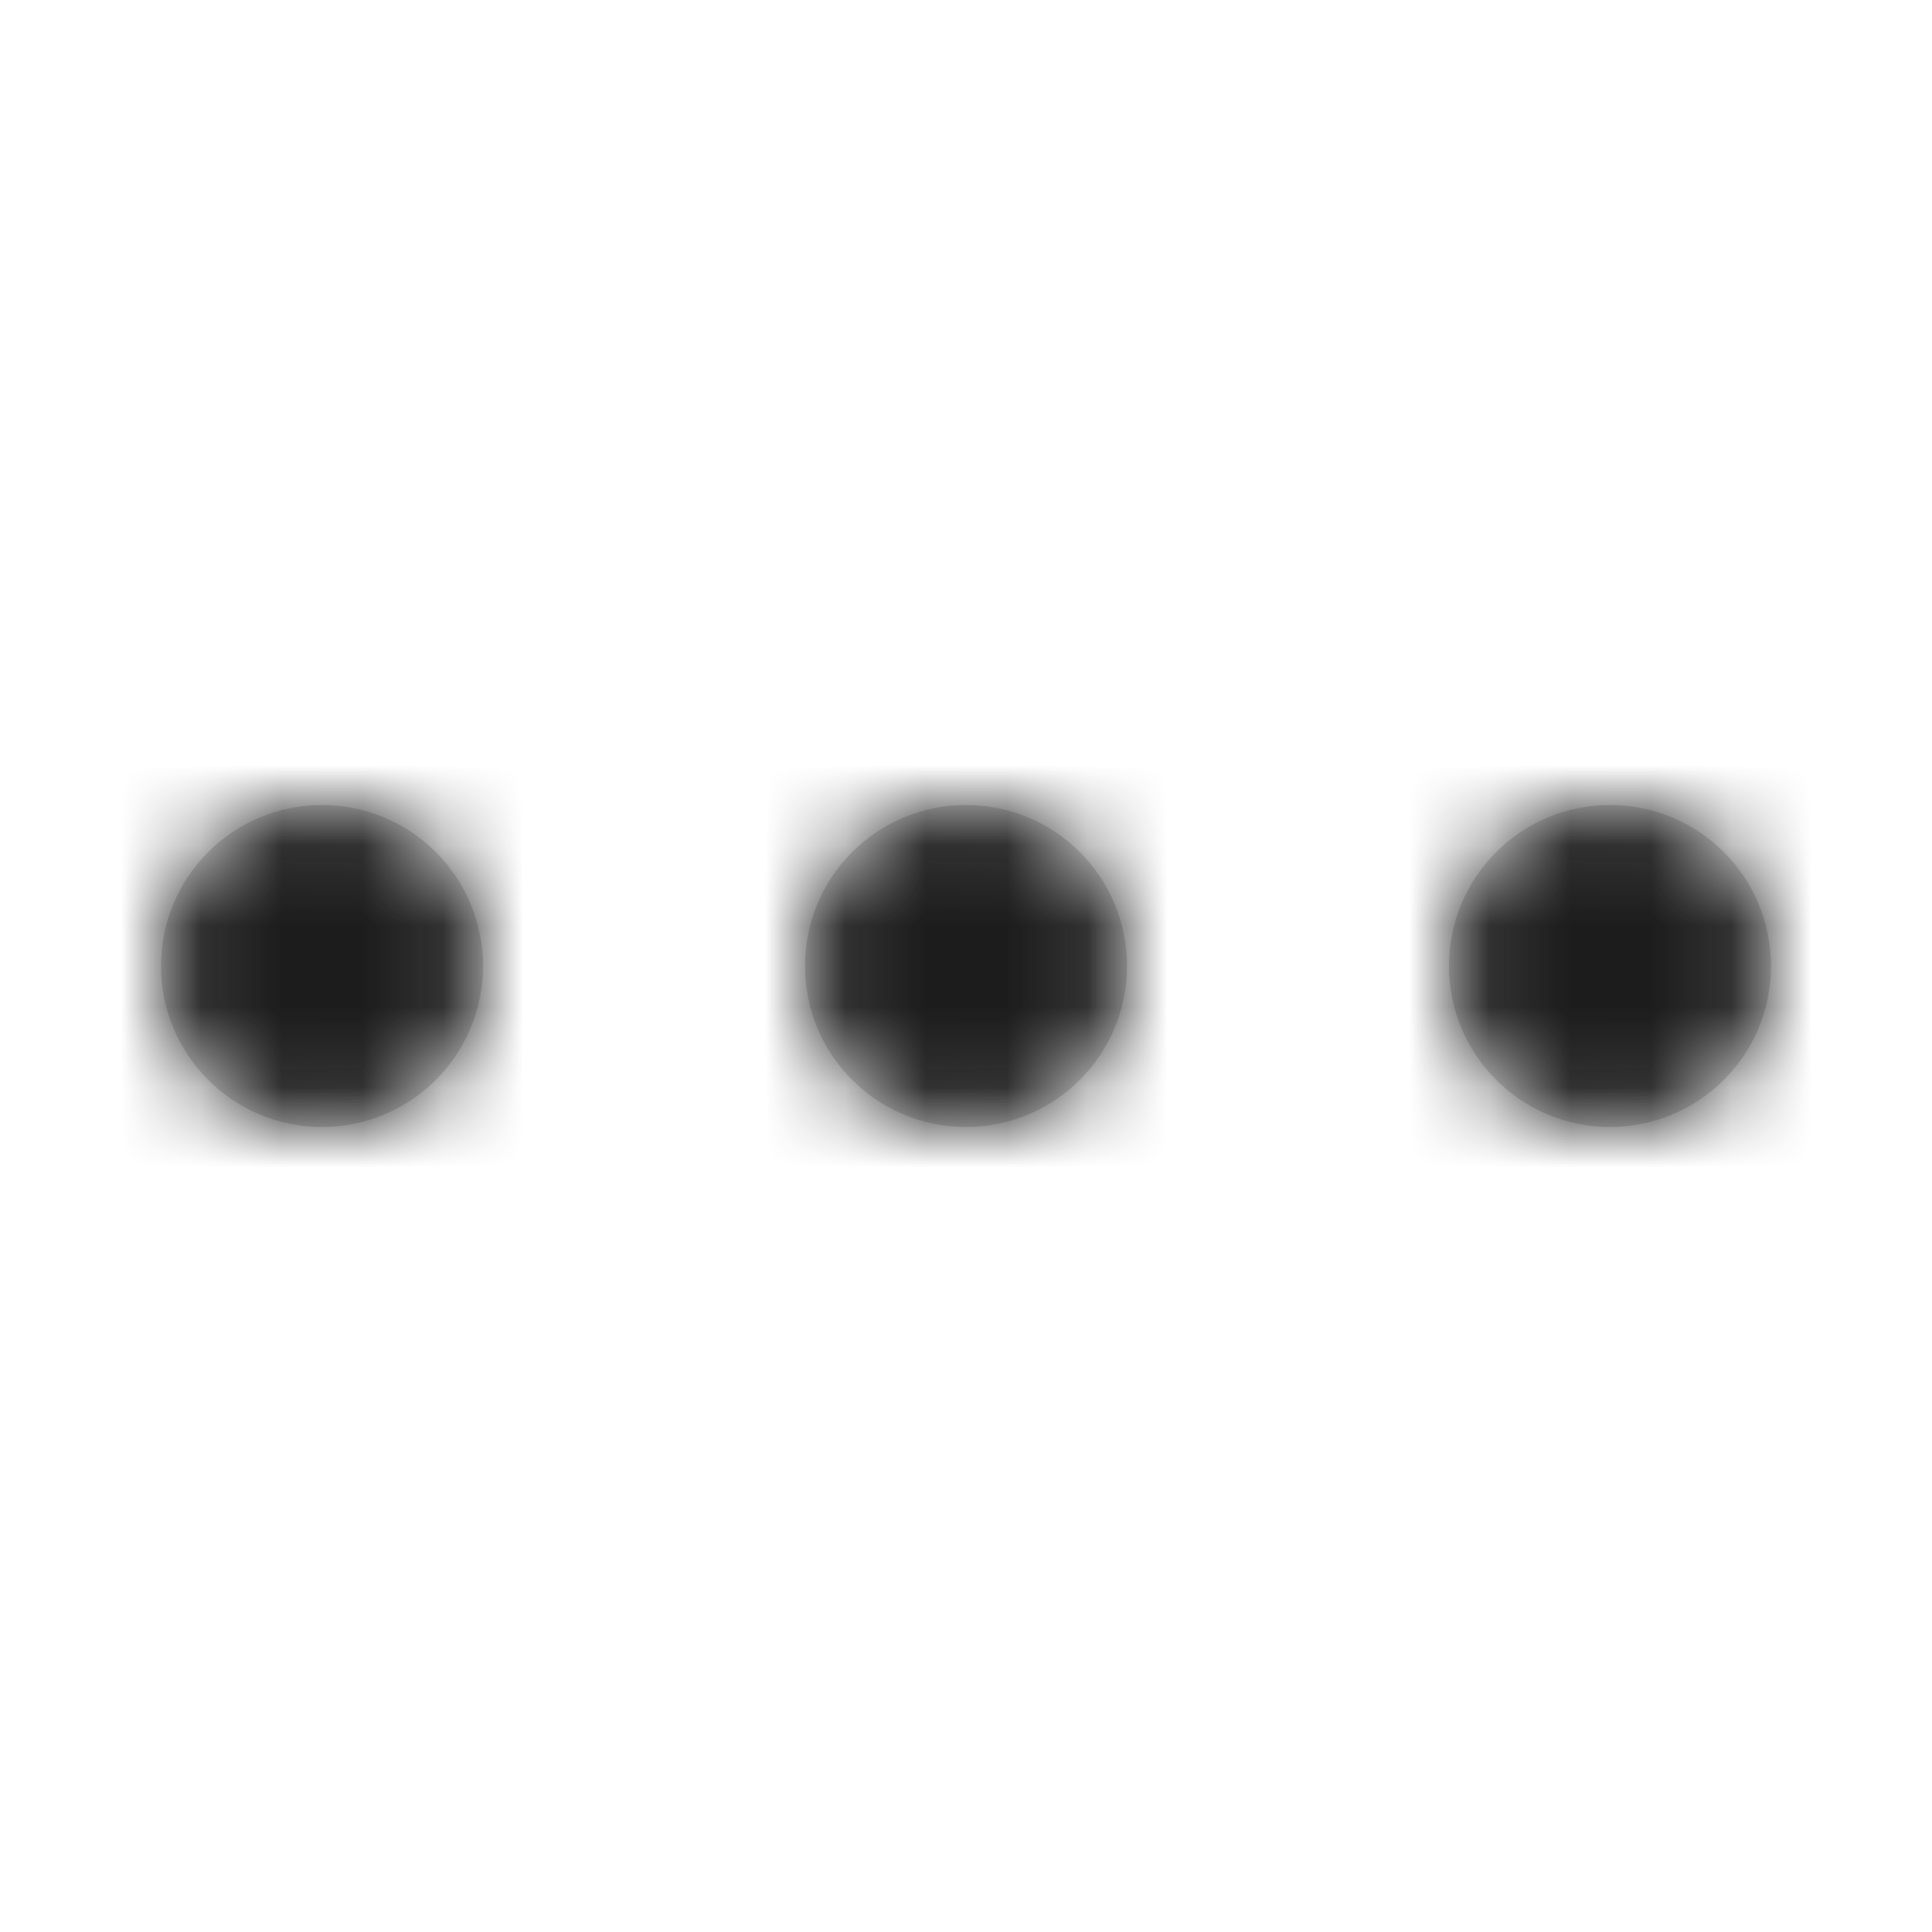 <?xml version="1.0" encoding="UTF-8"?>
<svg width="24px" height="24px" viewBox="0 0 24 24" version="1.1" xmlns="http://www.w3.org/2000/svg" xmlns:xlink="http://www.w3.org/1999/xlink">
    <title>413254A0-38C6-4F23-9278-52D35078A769</title>
    <defs>
        <path d="M4,10 C5.105,10 6,10.895 6,12 C6,13.105 5.105,14 4,14 C2.895,14 2,13.105 2,12 C2,10.895 2.895,10 4,10 Z M12,10 C13.105,10 14,10.895 14,12 C14,13.105 13.105,14 12,14 C10.895,14 10,13.105 10,12 C10,10.895 10.895,10 12,10 Z M20,10 C21.105,10 22,10.895 22,12 C22,13.105 21.105,14 20,14 C18.895,14 18,13.105 18,12 C18,10.895 18.895,10 20,10 Z" id="path-1"></path>
    </defs>
    <g id="⚙️-Master-Icon-Symbols" stroke="none" stroke-width="1" fill="none" fill-rule="evenodd">
        <g id="System/More">
            <mask id="mask-2" fill="white">
                <use xlink:href="#path-1"></use>
            </mask>
            <use id="Combined-Shape" fill="#D8D8D8" xlink:href="#path-1"></use>
            <g id="Group" mask="url(#mask-2)" fill="#1C1C1C">
                <g id="Color">
                    <rect id="Rectangle" x="0" y="0" width="24" height="24"></rect>
                </g>
            </g>
        </g>
    </g>
</svg>
